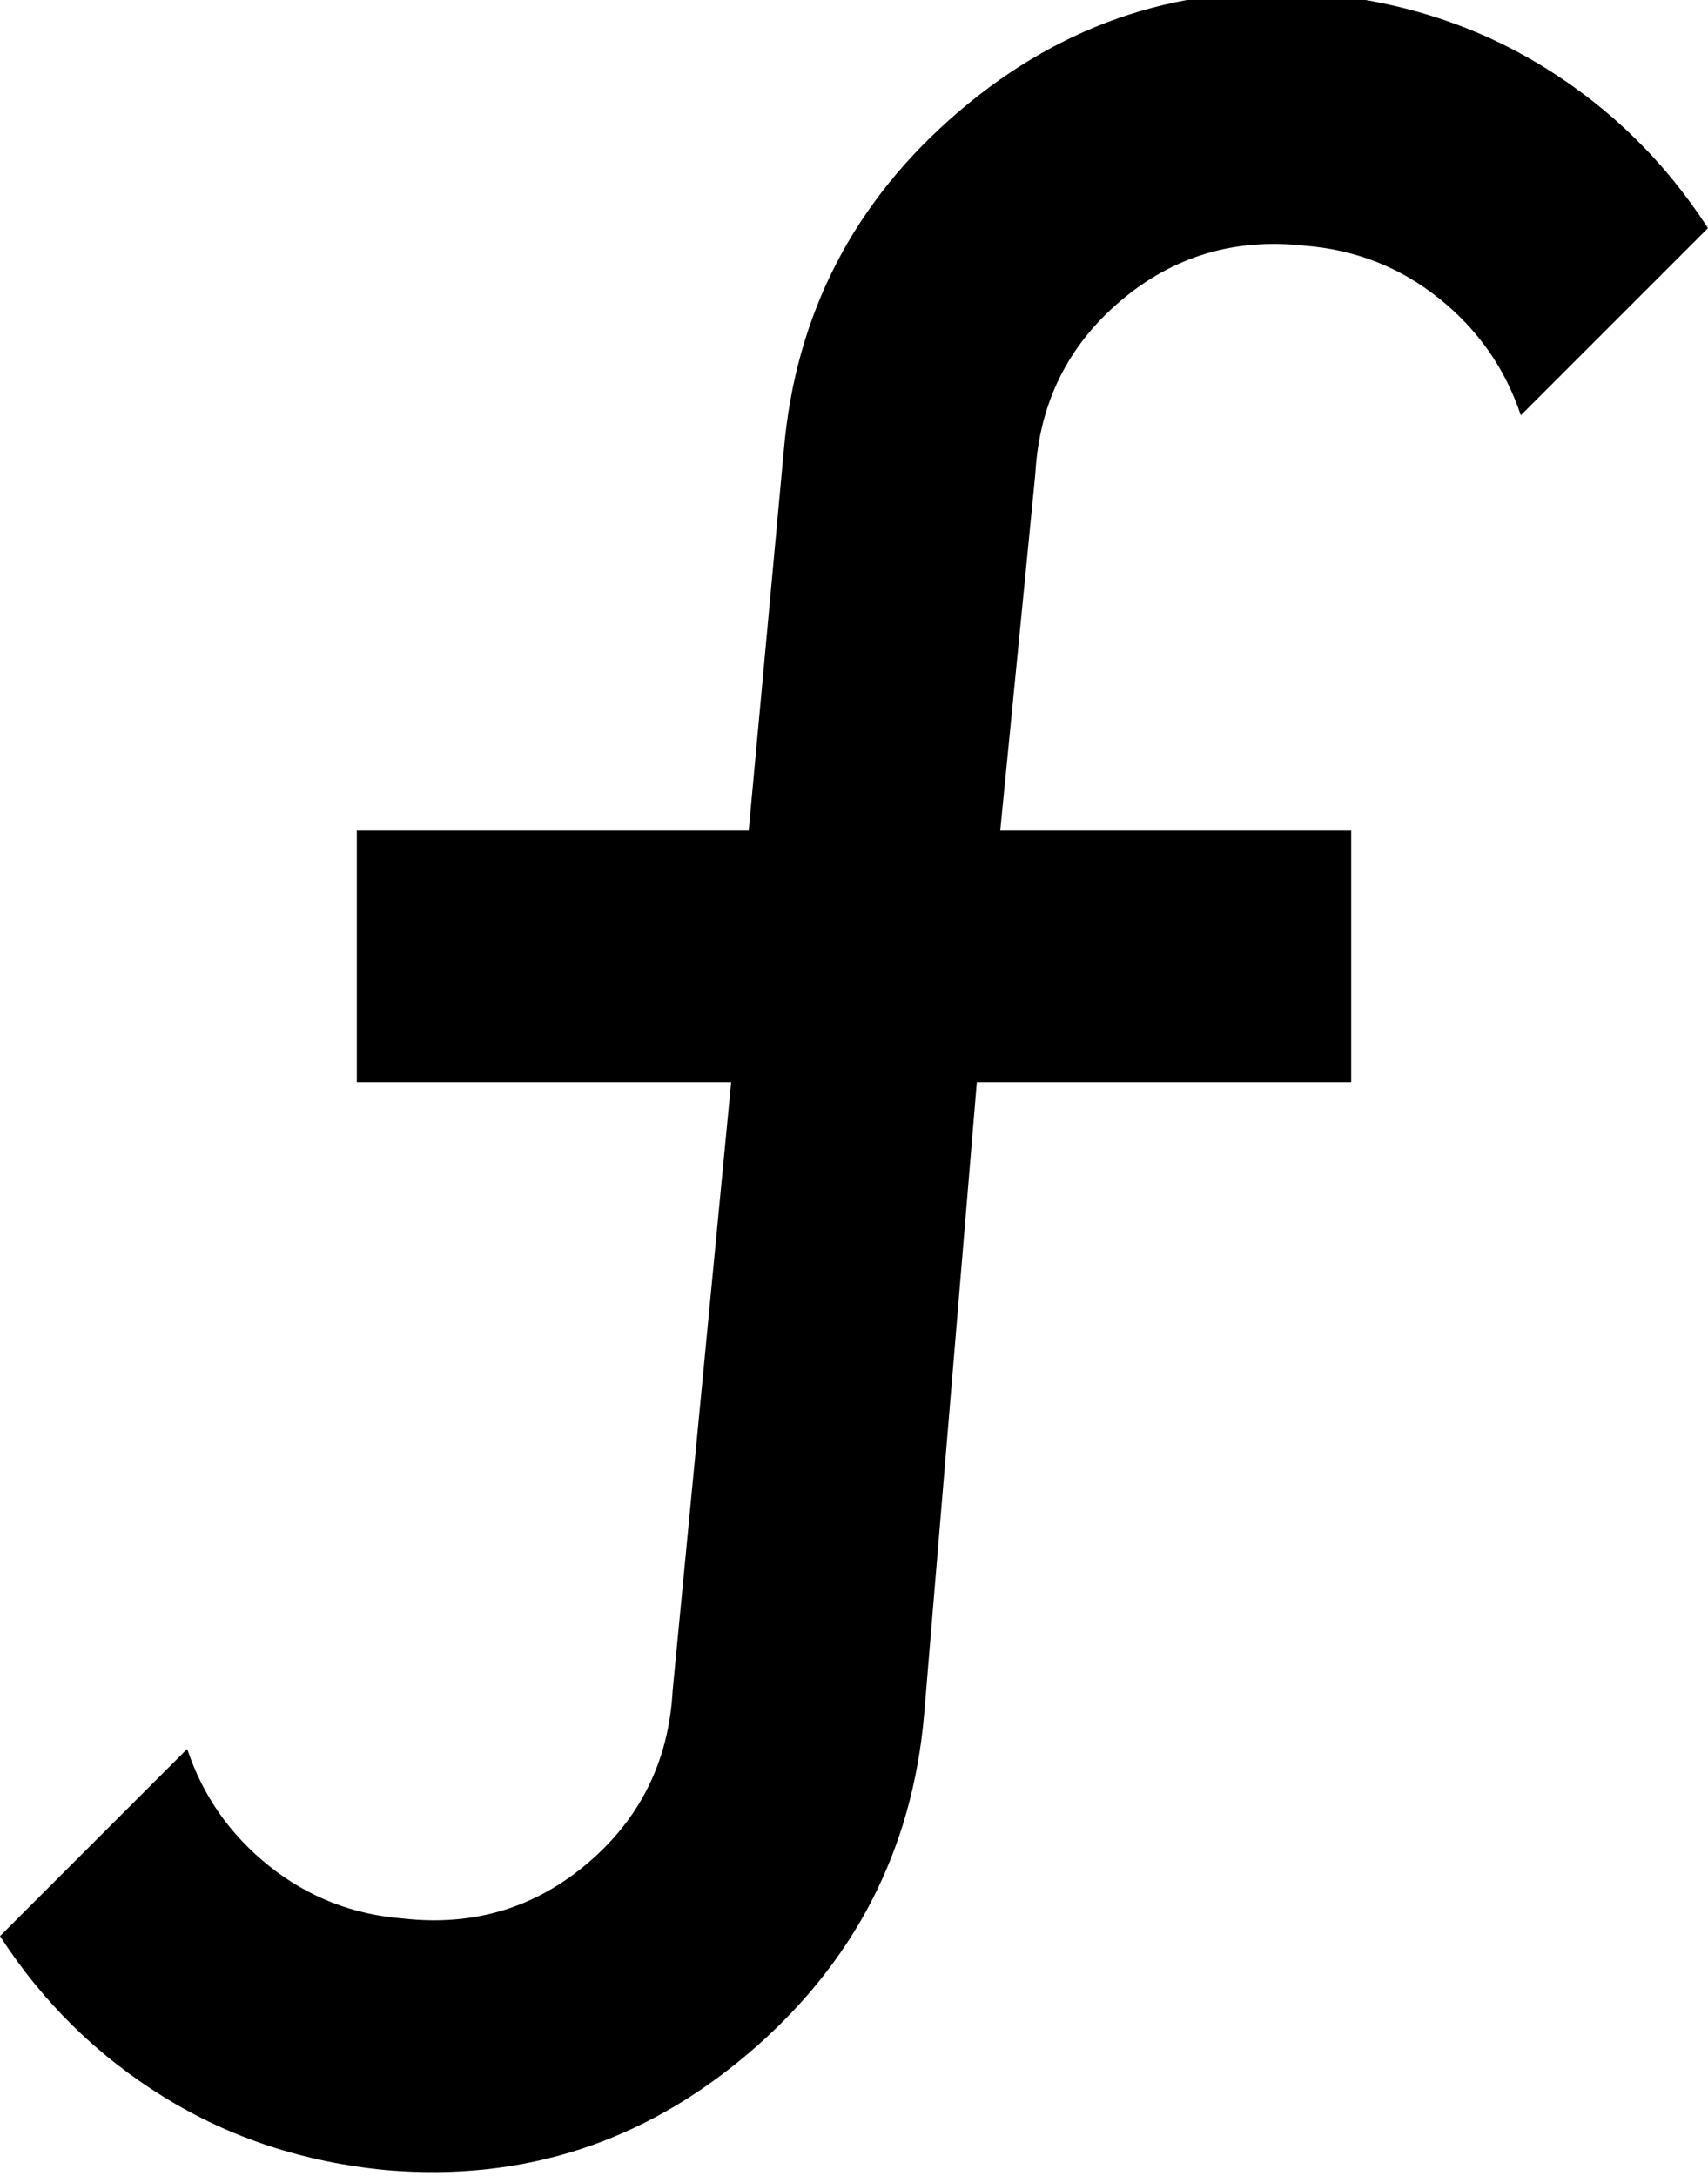 <svg xmlns="http://www.w3.org/2000/svg" viewBox="110 5 292 372">
      <g transform="scale(1 -1) translate(0 -382)">
        <path d="M333 335Q315 337 301.5 325.5Q288 314 287 296L281 235H341V192H277L268 84Q265 49 238.0 26.0Q211 3 176 6Q155 8 138.0 18.5Q121 29 110 46L142 78Q146 66 156.0 58.0Q166 50 179 49Q197 47 210.5 58.5Q224 70 225 88L235 192H171V235H238L244 300Q247 335 274.0 358.0Q301 381 336 378Q357 376 374.0 365.5Q391 355 402 338L370 306Q366 318 356.0 326.0Q346 334 333 335Z" />
      </g>
    </svg>